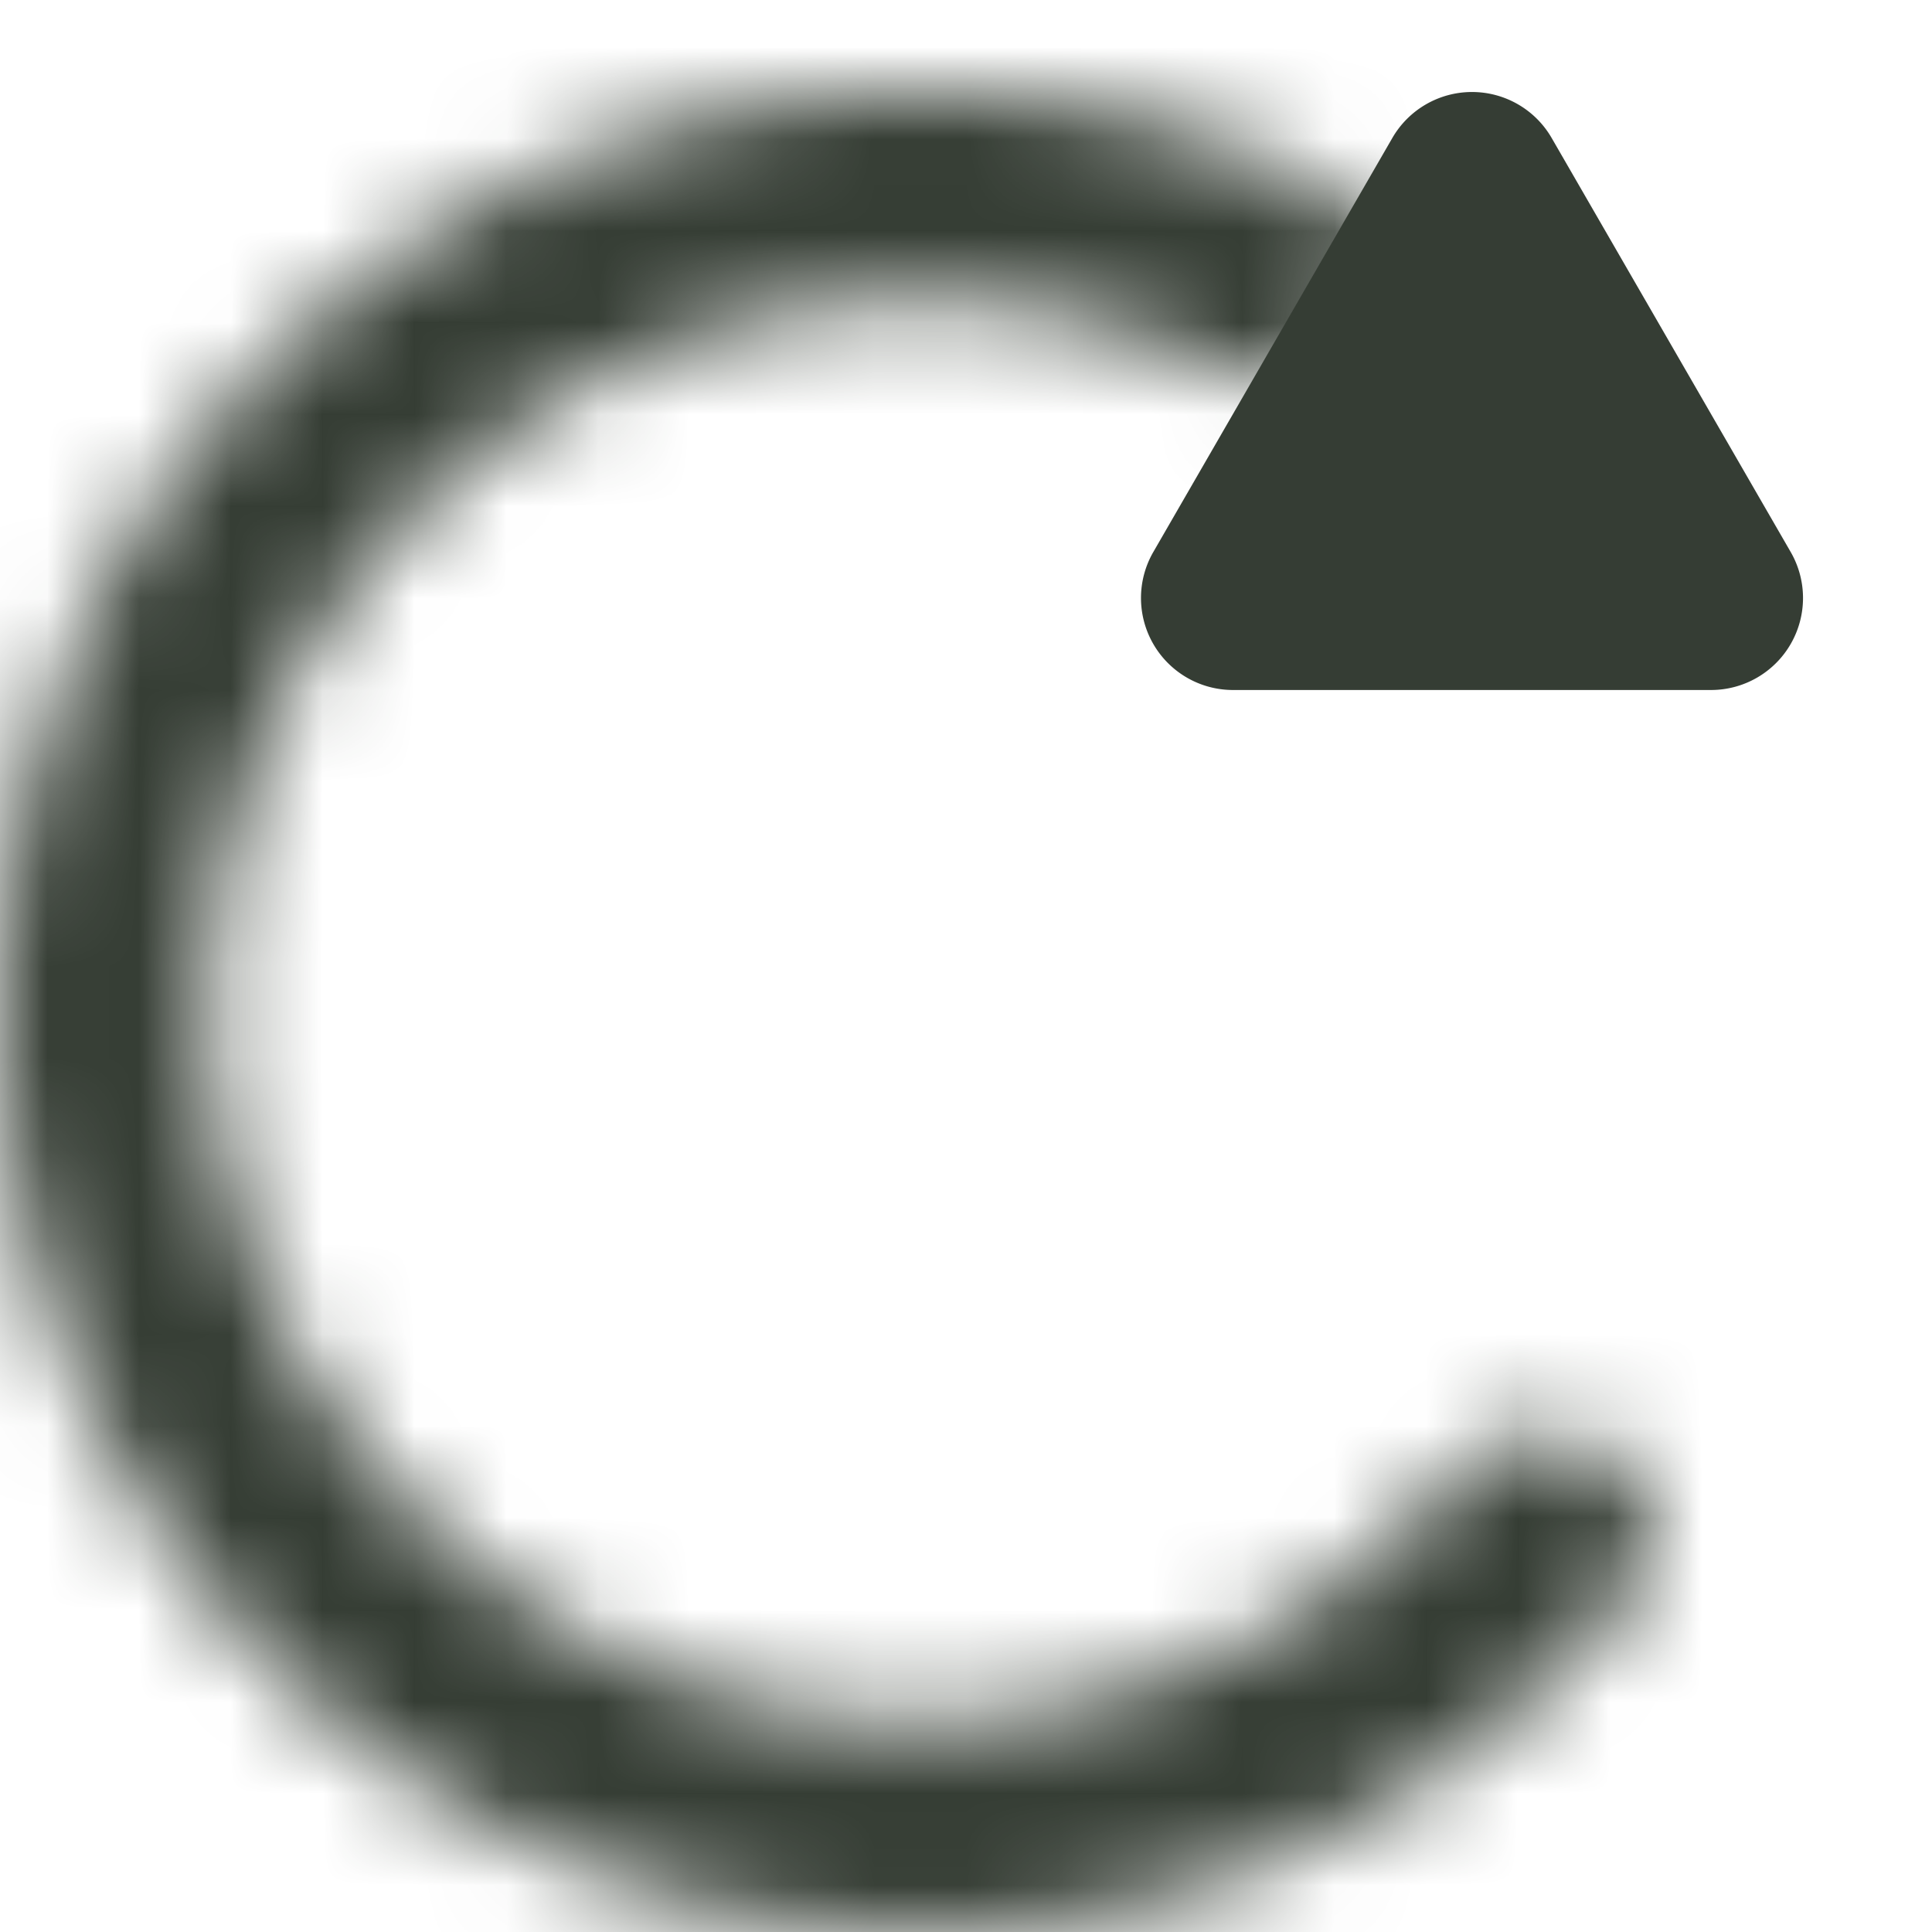 <svg xmlns="http://www.w3.org/2000/svg" width="21" height="21" fill="none" viewBox="0 0 21 21">
  <mask id="a" fill="#fff">
    <path d="M17.452 15.79c.53.341.688 1.052.29 1.54a10 10 0 1 1-3.328-15.303c.566.278.717.99.376 1.521-.34.53-1.044.675-1.619.416a7.717 7.717 0 1 0 2.635 12.12c.415-.474 1.116-.634 1.646-.294Z"/>
  </mask>
  <path stroke="#353D34" stroke-width="6" d="M17.452 15.79c.53.341.688 1.052.29 1.54a10 10 0 1 1-3.328-15.303c.566.278.717.99.376 1.521-.34.53-1.044.675-1.619.416a7.717 7.717 0 1 0 2.635 12.12c.415-.474 1.116-.634 1.646-.294Z" mask="url(#a)"/>
  <path fill="#353D34" d="M15.134 1.5a1 1 0 0 1 1.732 0L19.464 6a1 1 0 0 1-.866 1.5h-5.196a1 1 0 0 1-.866-1.5l2.598-4.5Z"/>
</svg>
